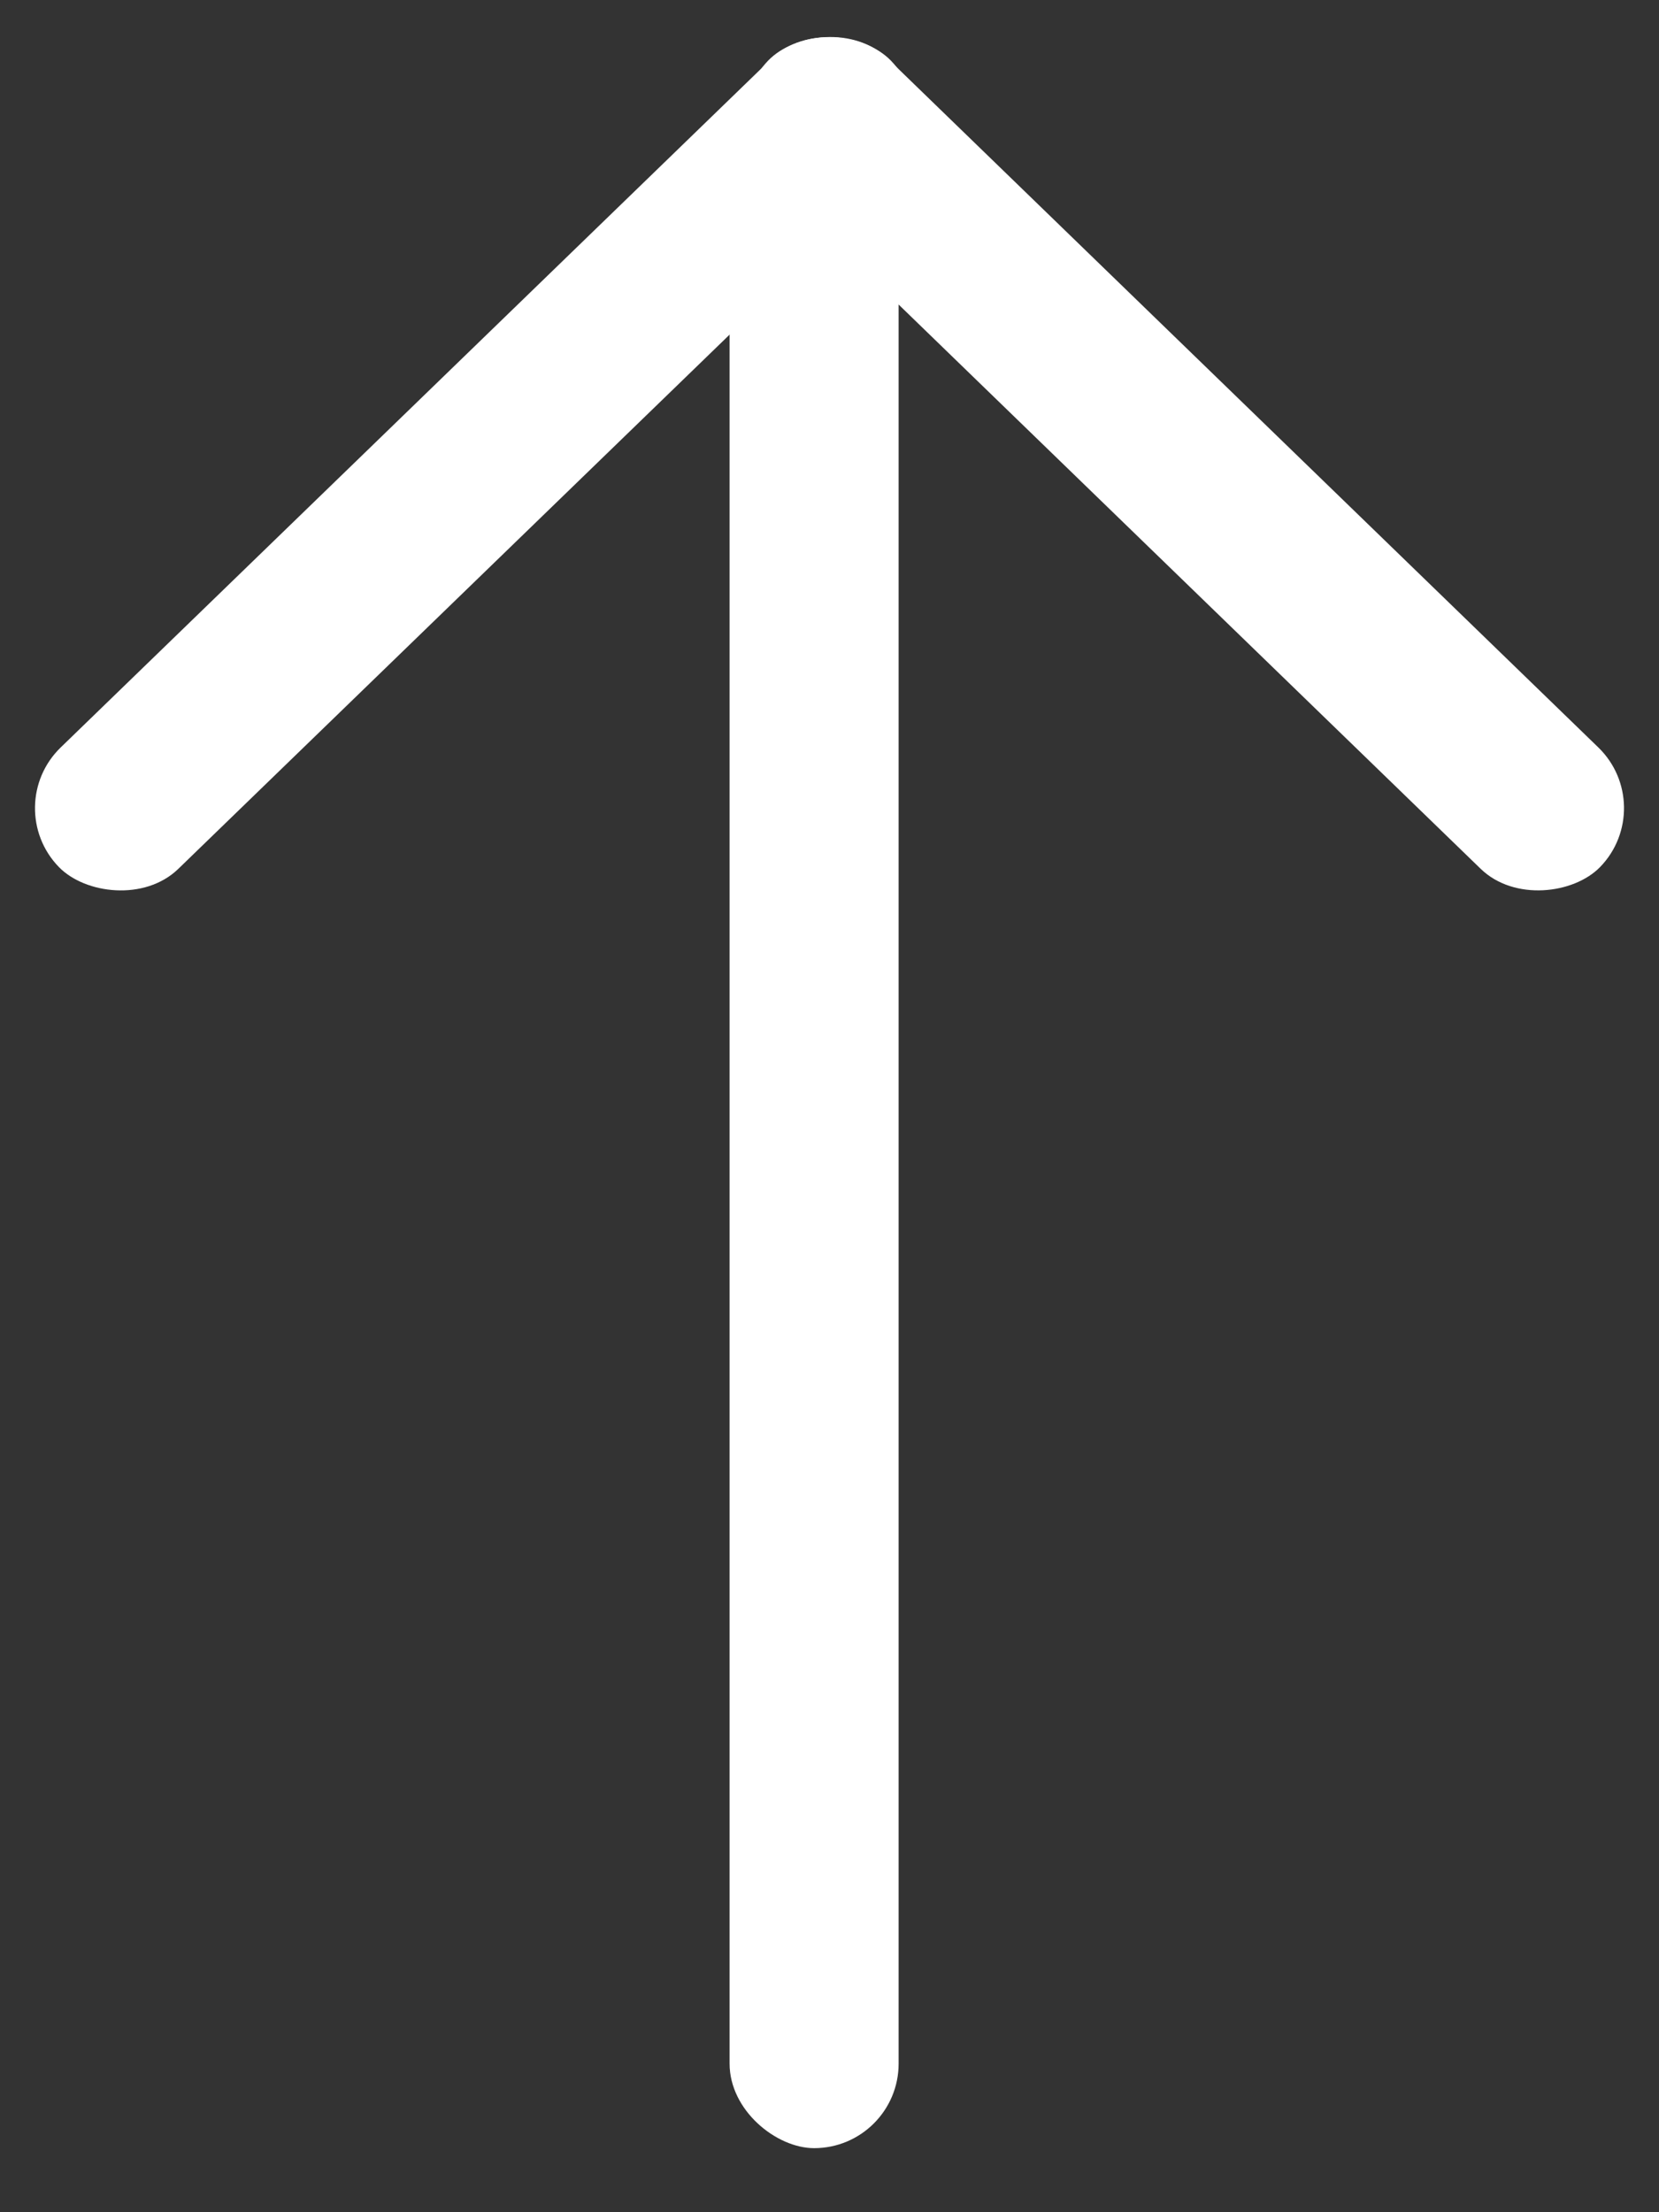 <svg width="18" height="24" viewBox="0 0 18 24" fill="none" xmlns="http://www.w3.org/2000/svg">
<rect x="0" y="0" width="18" height="24" fill="#333333" stroke="none"/>
<rect width="21.092" height="1.834" rx="0.917" transform="matrix(4.37114e-08 -1 -1 -4.37114e-08 9.75 23.305)" fill="white"/>
<rect width="12.571" height="1.834" rx="0.917" transform="matrix(-0.718 -0.696 -0.696 0.718 18 8.747)" fill="white"/>
<rect y="8.747" width="12.571" height="1.834" rx="0.917" transform="rotate(-44.097 0 8.747)" fill="white"/>
</svg>
